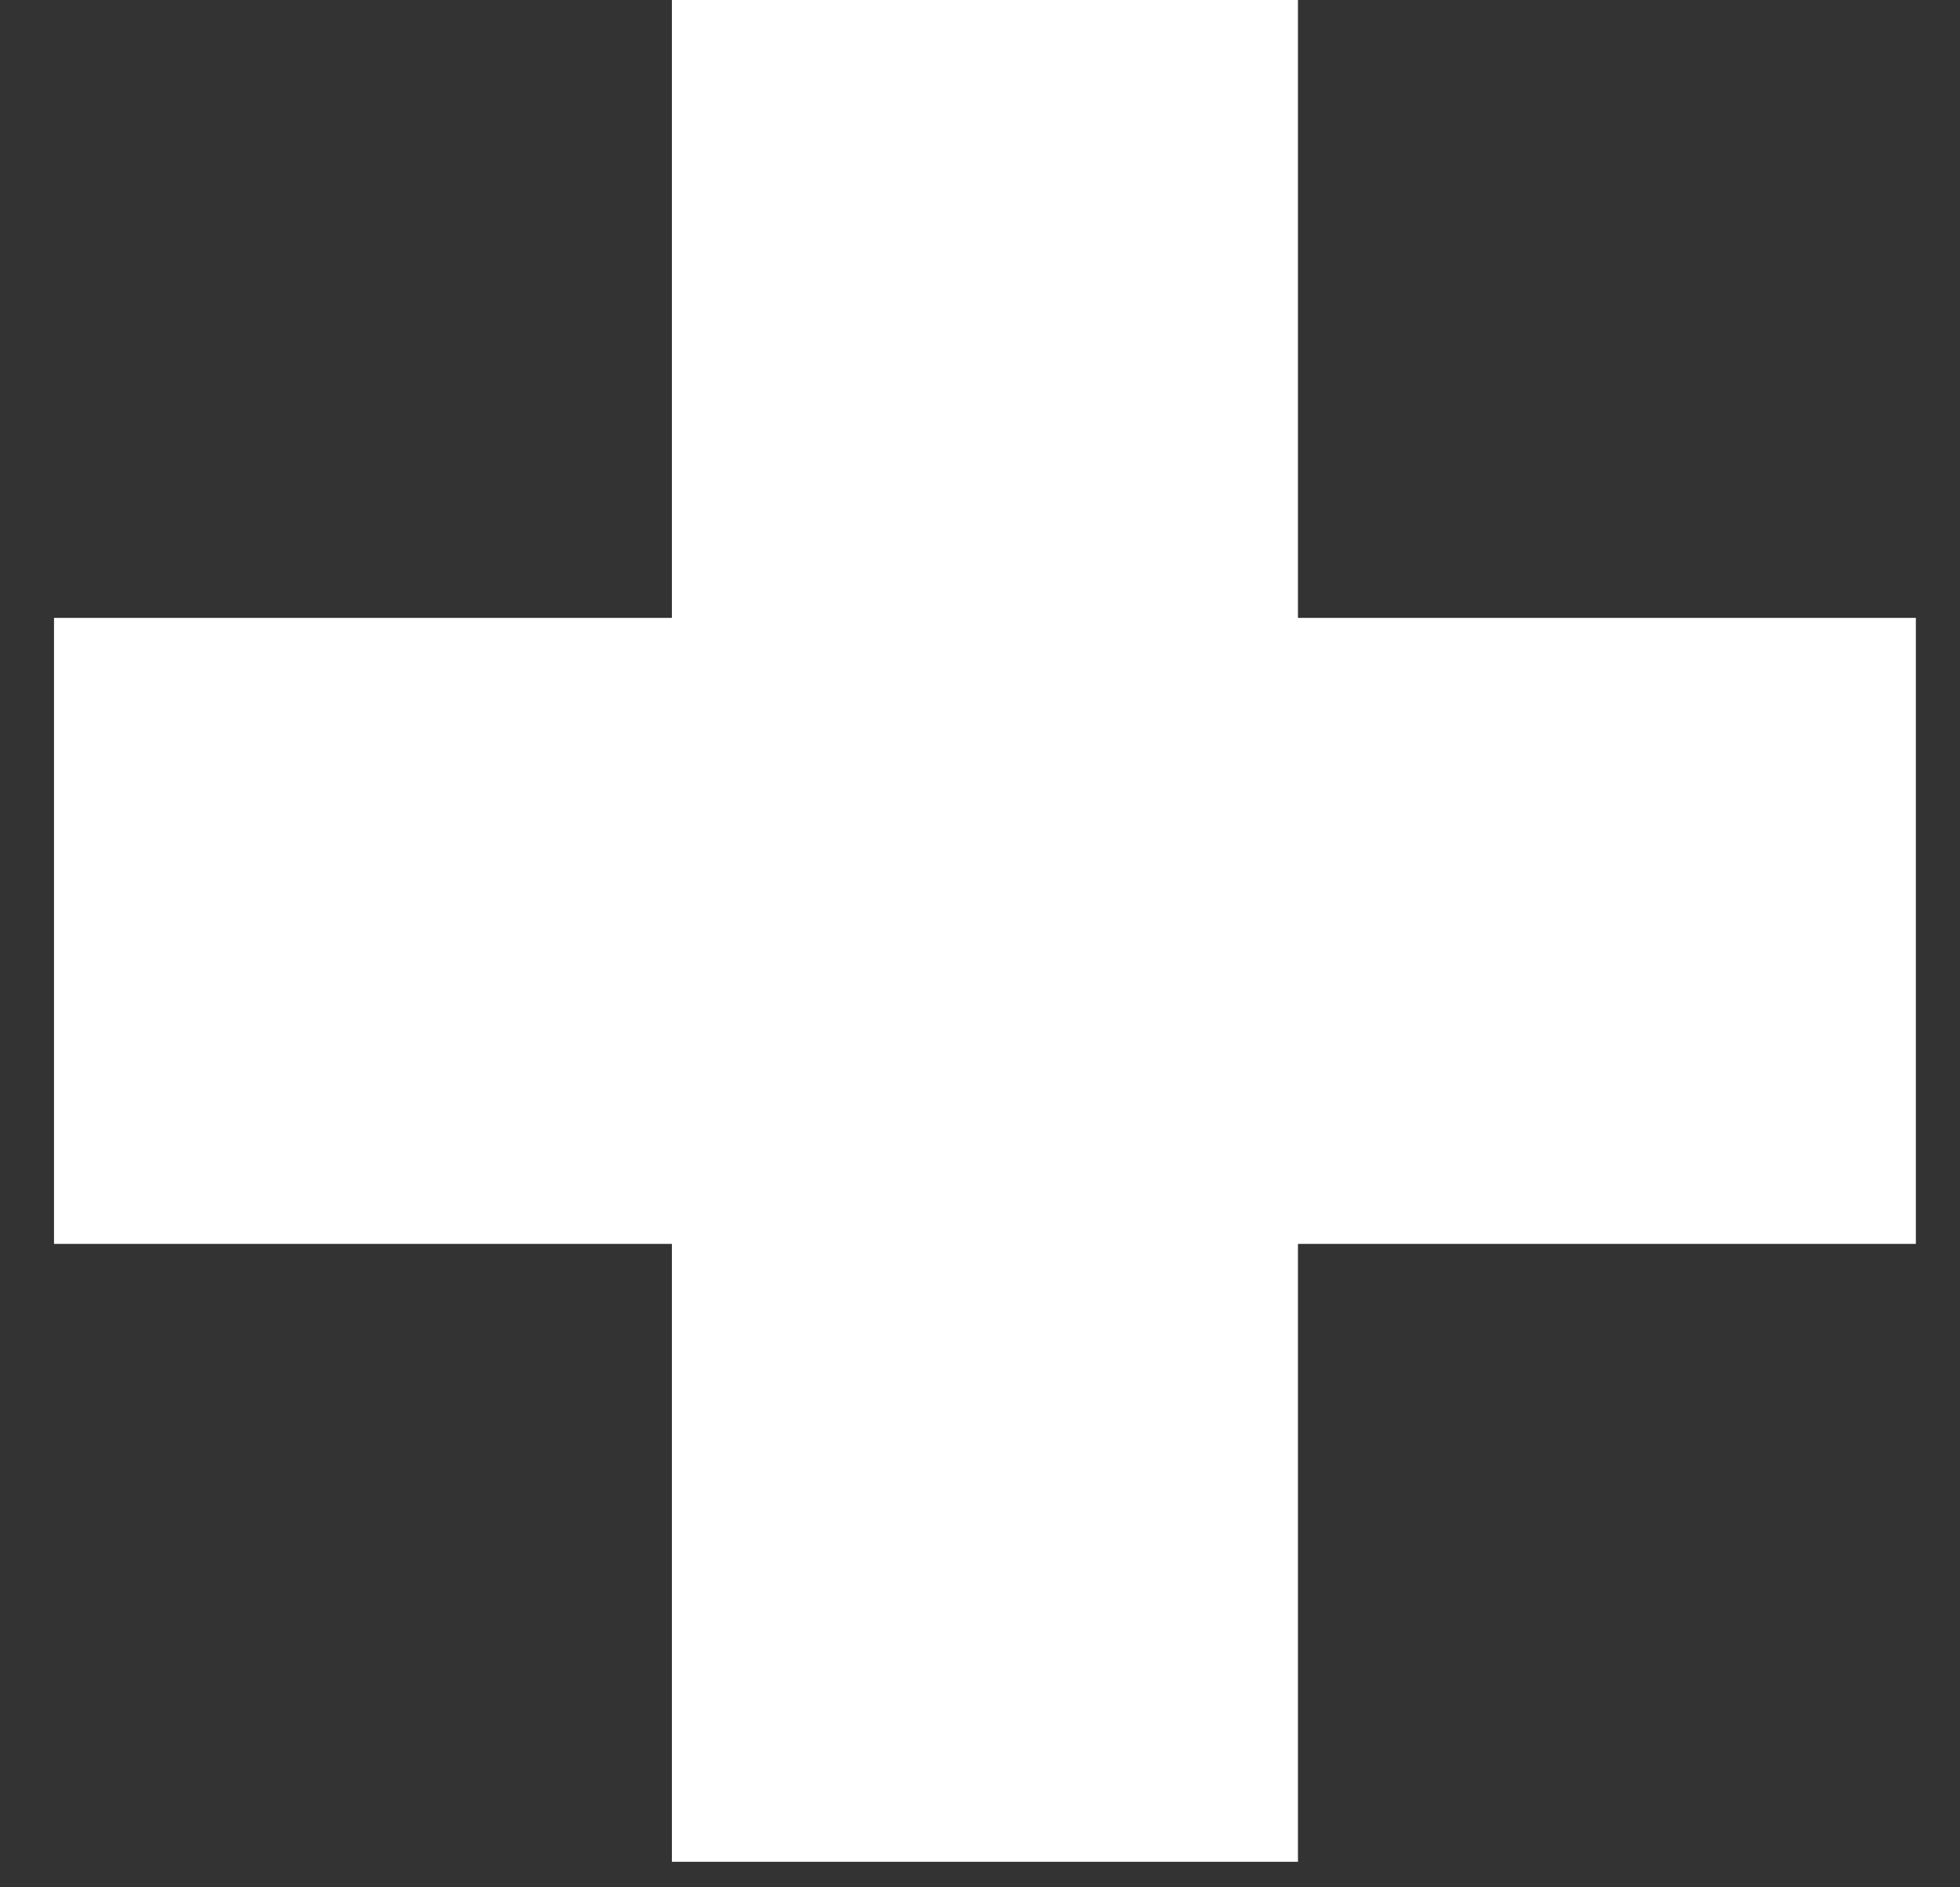 <svg width="27" height="26" viewBox="0 0 27 26" fill="none" xmlns="http://www.w3.org/2000/svg">
<rect x="0" y="0" width="27" height="26" fill="#333333" stroke="none"/>
<path d="M26.392 17.136V8.512H17.88V0H9.256V8.512H0.744V17.136H9.256V25.648H17.88V17.136H26.392Z" fill="white"/>
</svg>

